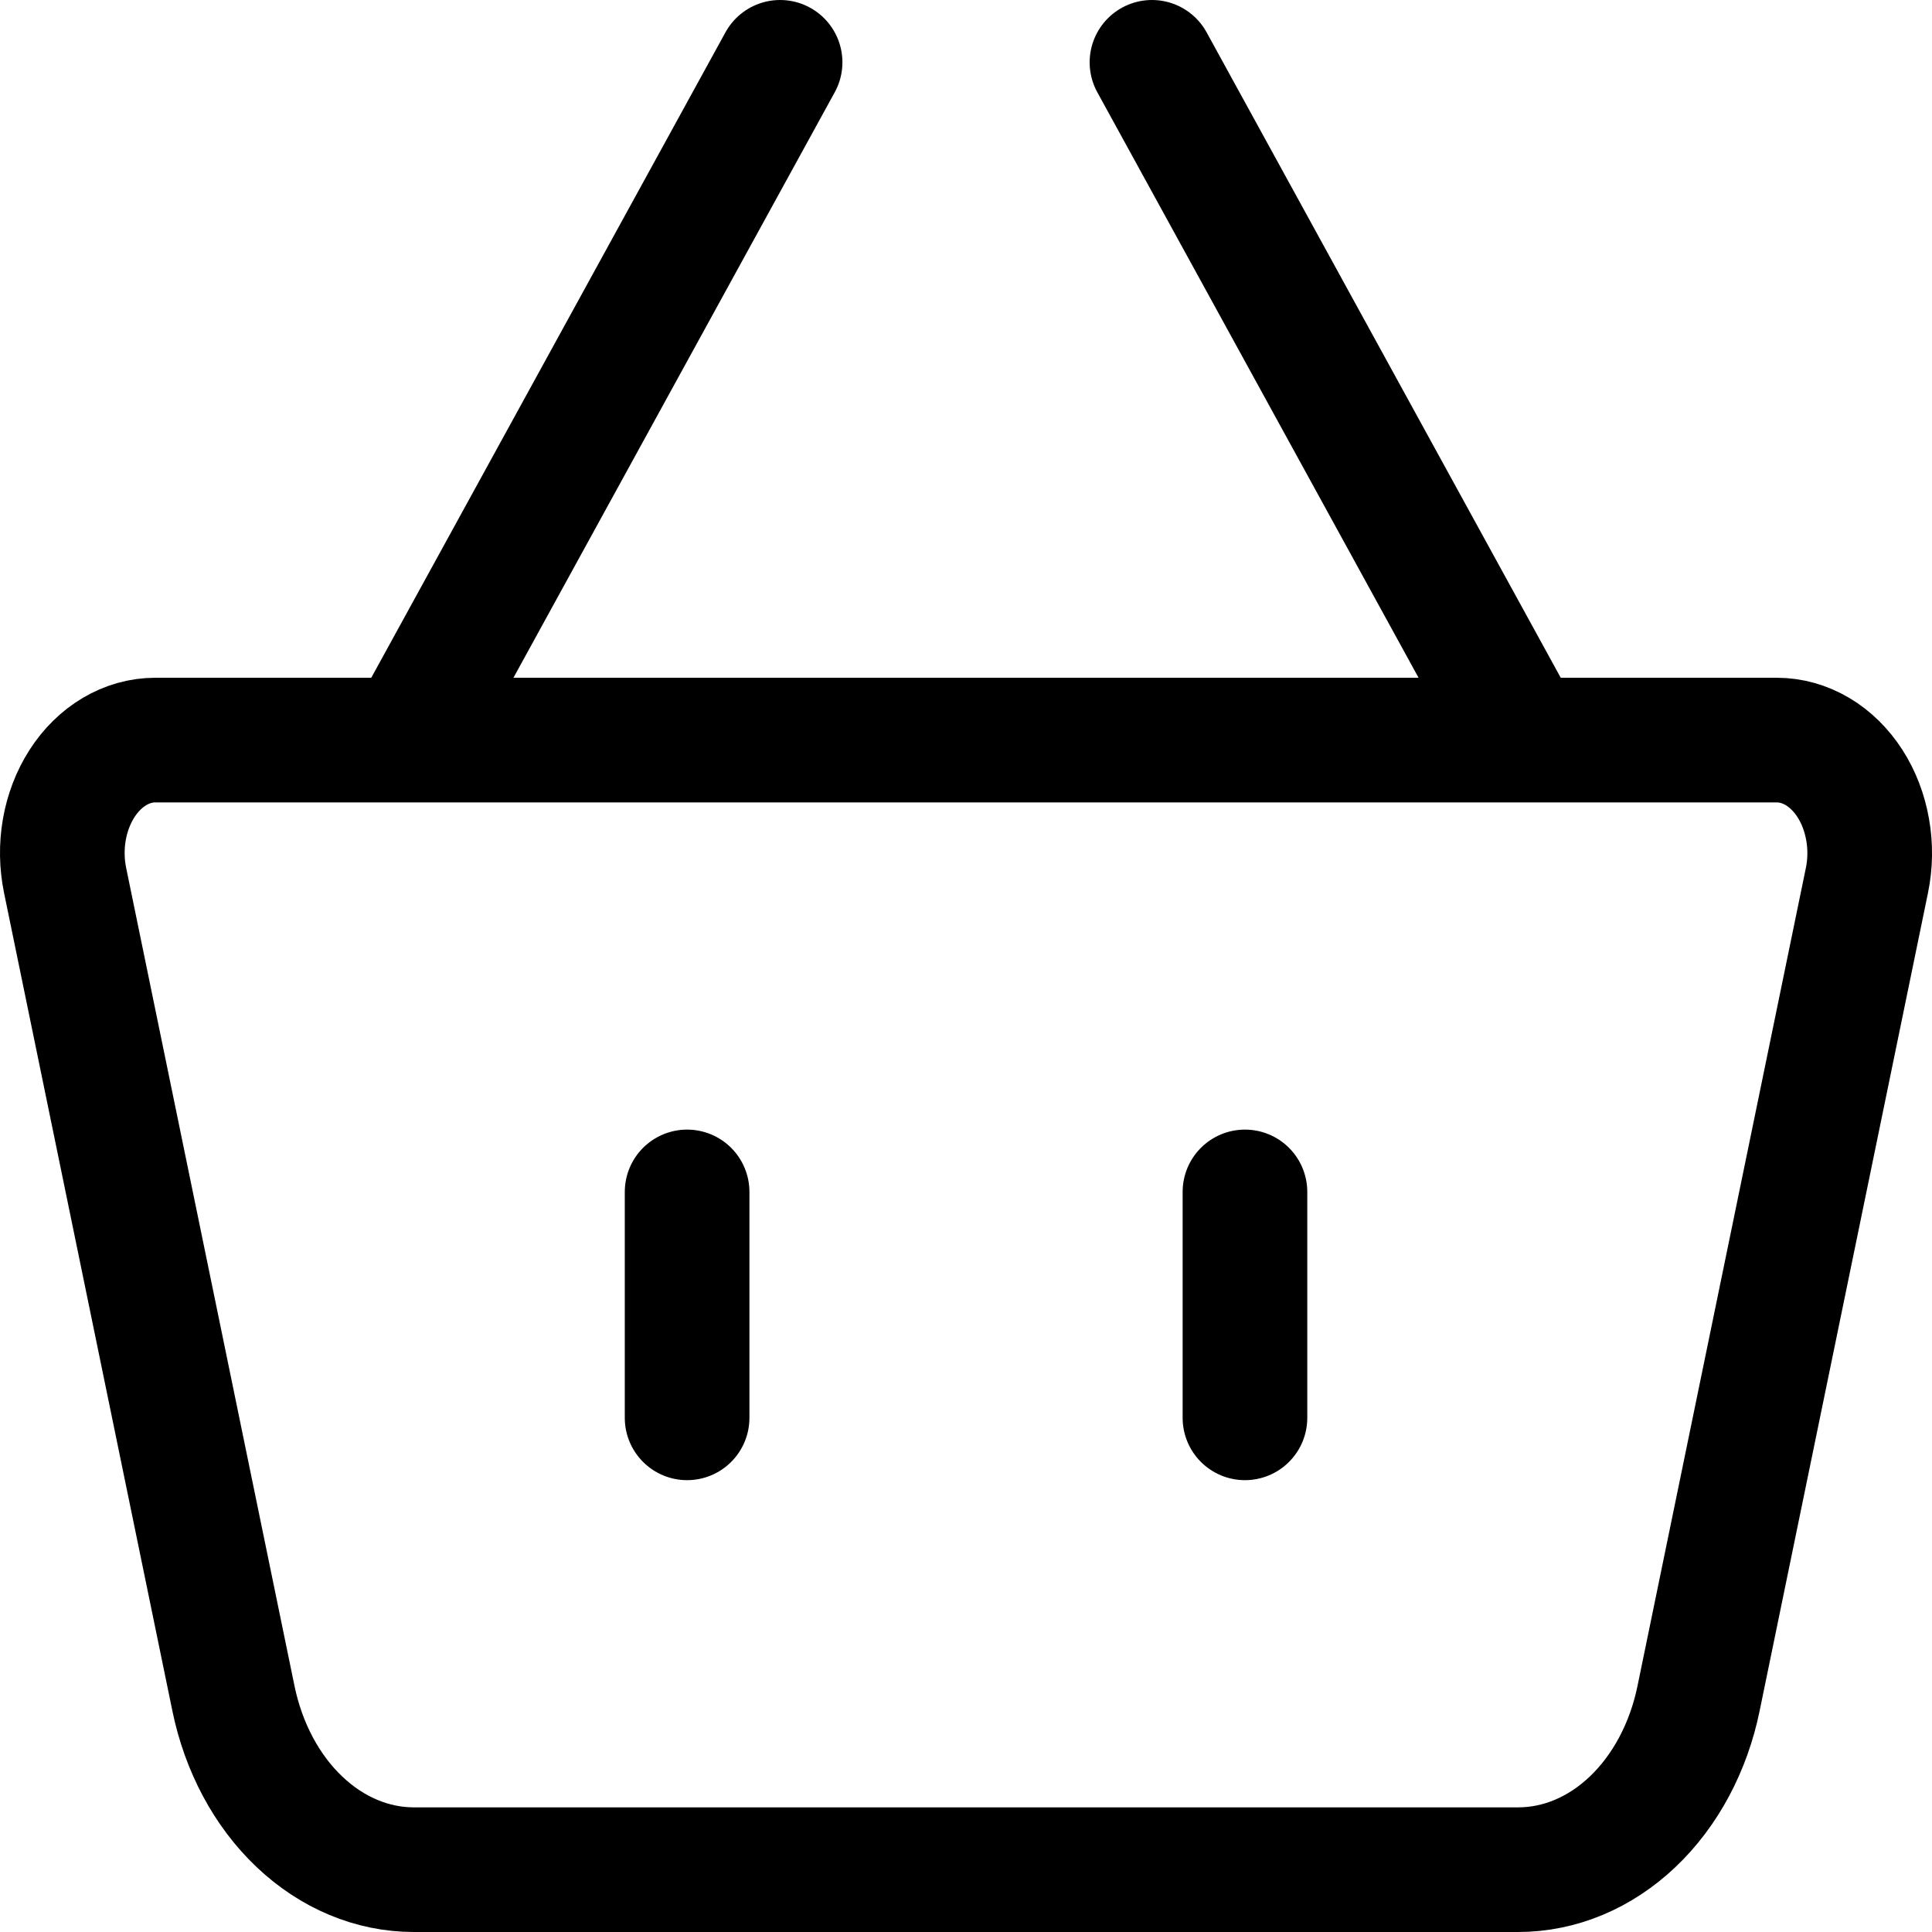 <svg width="31" height="31" viewBox="0 0 31 31" fill="none" xmlns="http://www.w3.org/2000/svg">
<path d="M11.025 19.125V22.75M19.976 19.125V22.75M6.549 11.875L12.517 1M24.451 11.875L18.484 1M1.045 14.128C0.99 13.861 0.985 13.582 1.032 13.312C1.079 13.043 1.176 12.79 1.316 12.572C1.455 12.355 1.634 12.18 1.837 12.059C2.041 11.938 2.265 11.875 2.492 11.875H28.509C28.735 11.875 28.959 11.938 29.163 12.059C29.366 12.179 29.544 12.355 29.684 12.572C29.823 12.789 29.92 13.042 29.967 13.311C30.015 13.58 30.011 13.859 29.956 14.126L27.254 27.254C27.093 28.038 26.72 28.735 26.196 29.232C25.672 29.73 25.025 30 24.36 30H6.64C5.975 30 5.329 29.73 4.805 29.232C4.28 28.735 3.908 28.038 3.746 27.254L1.045 14.128Z" stroke="black" stroke-width="2" stroke-linecap="round" stroke-linejoin="round"/>
</svg>
